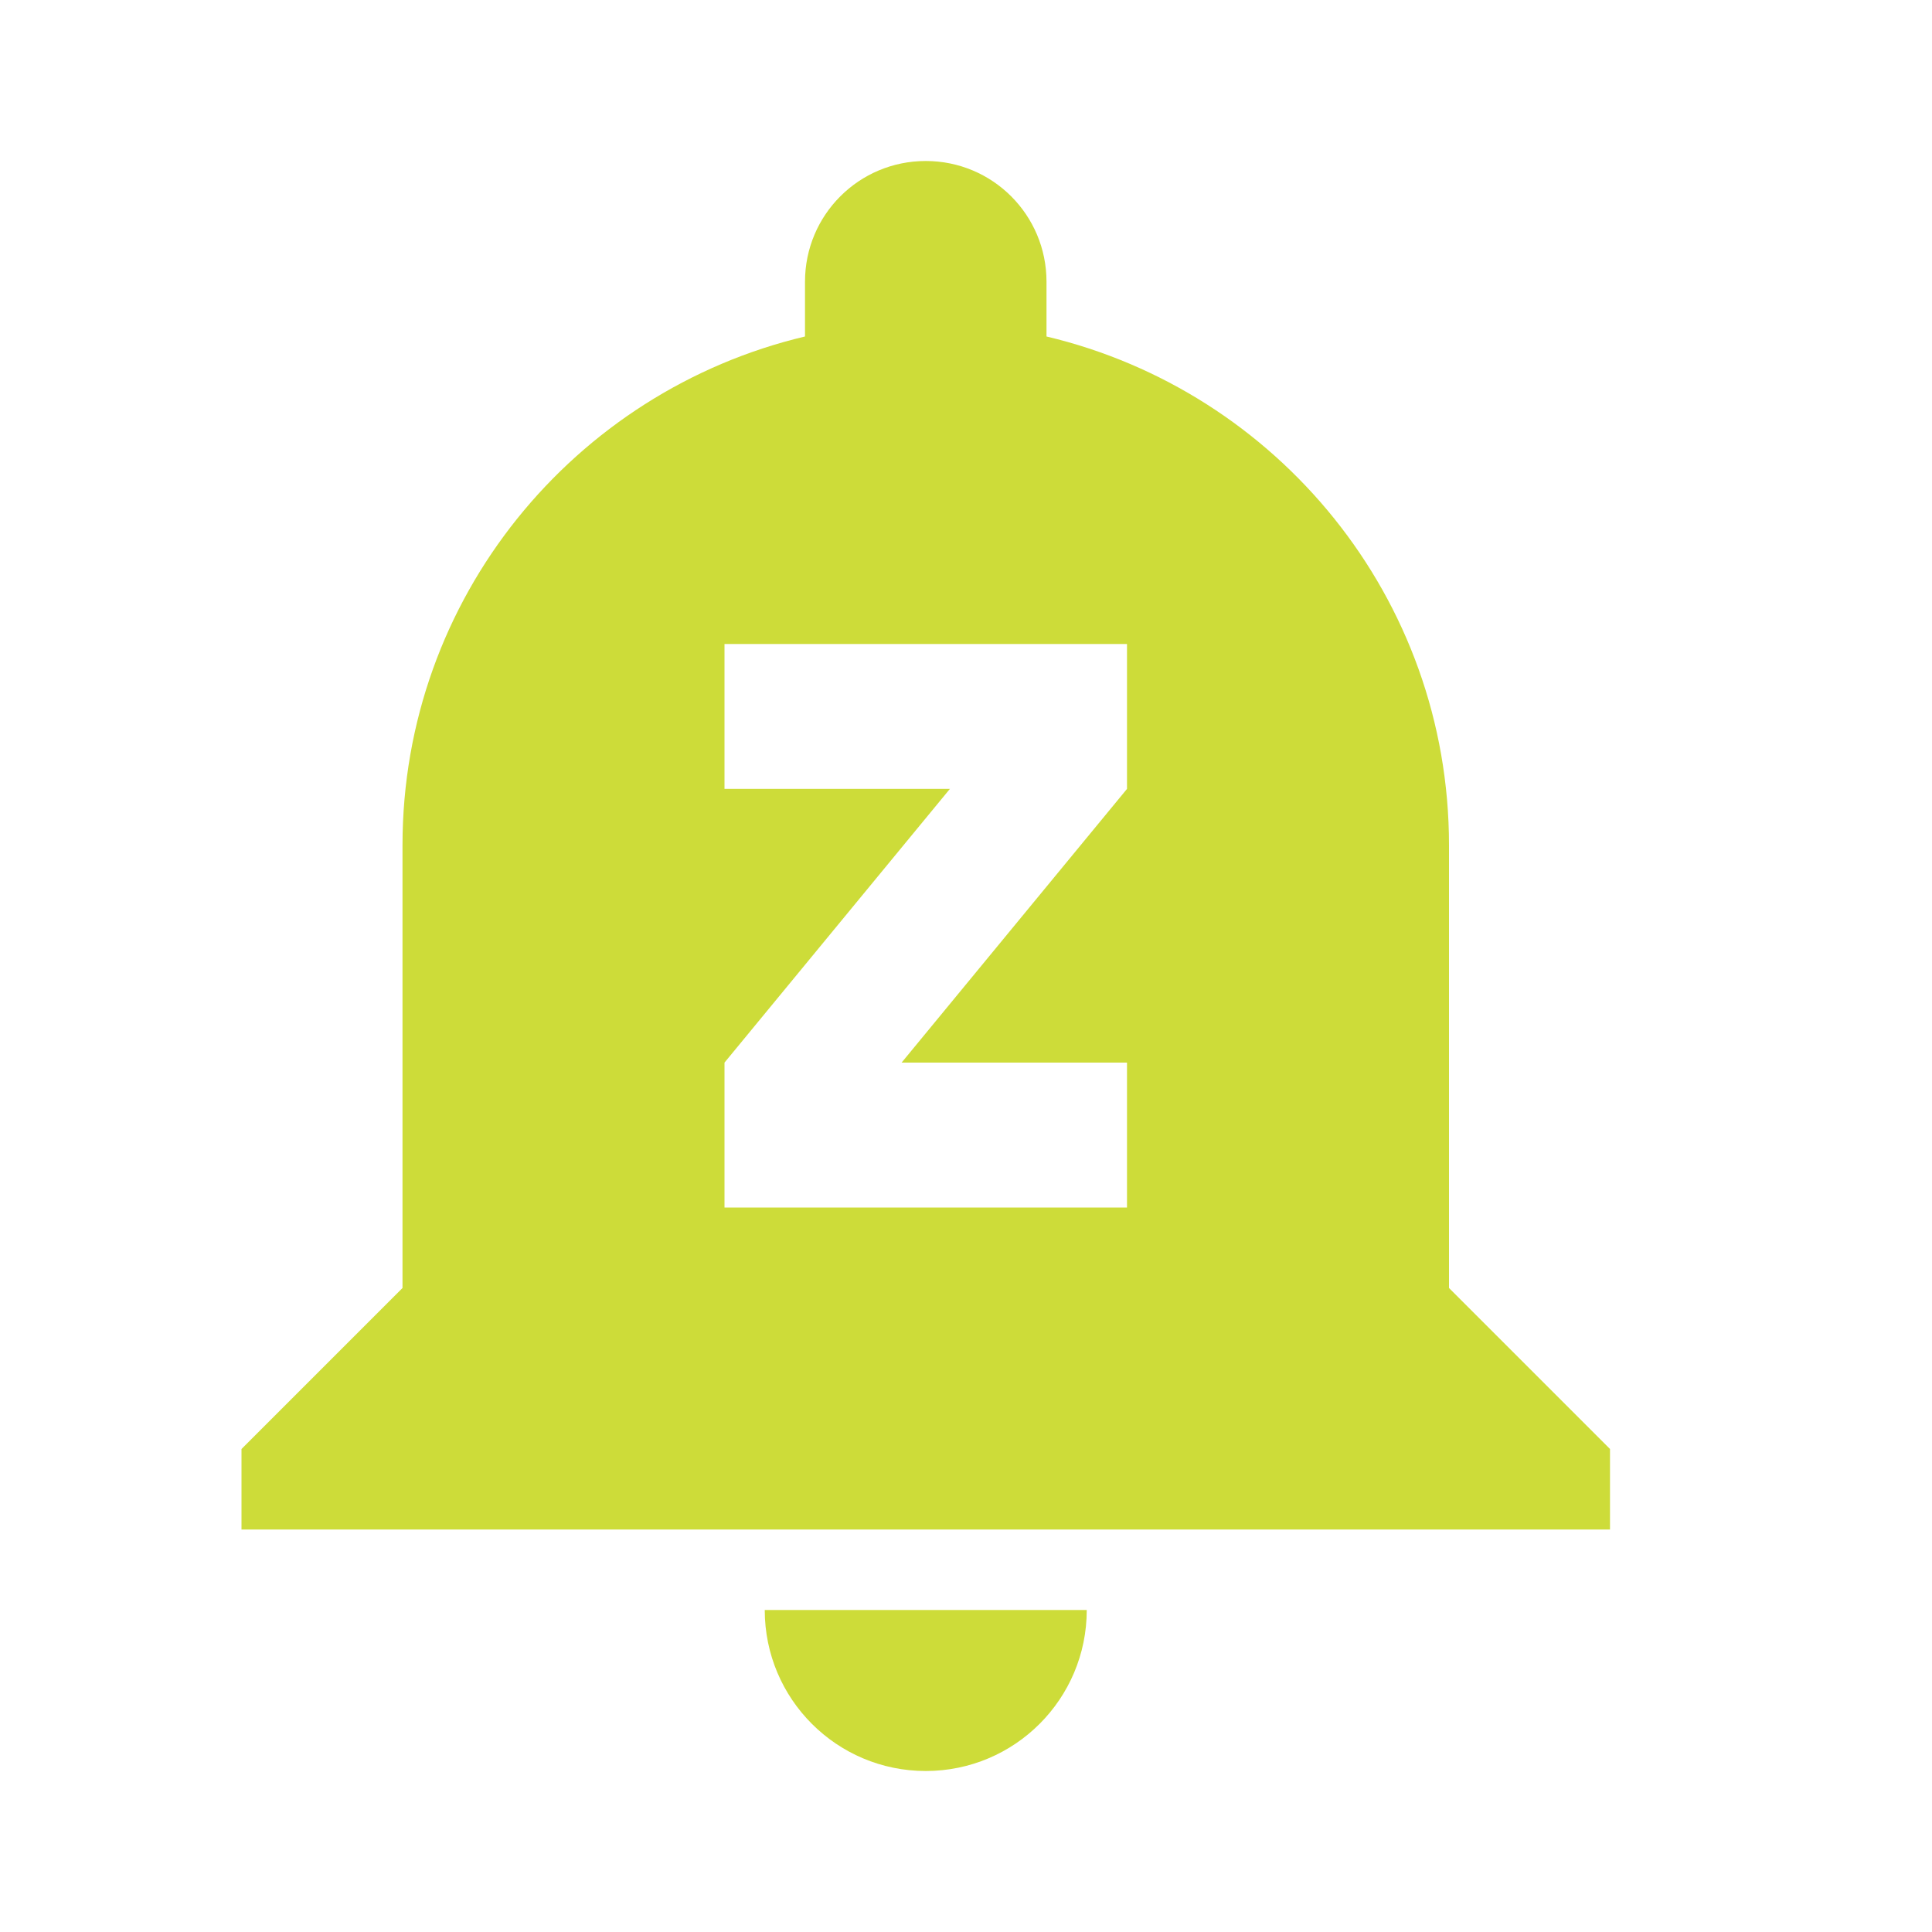 <svg fill="#CDDC39" xmlns="http://www.w3.org/2000/svg" width="48" height="48" viewBox="0 0 48 48"><path d="M23 44c2.21 0 4-1.79 4-4h-8c0 2.21 1.79 4 4 4zm13-12V21c0-6.15-4.27-11.28-10-12.64V7c0-1.66-1.34-3-3-3s-3 1.34-3 3v1.36C14.27 9.72 10 14.85 10 21v11l-4 4v2h34v-2l-4-4zm-8-12.4l-5.6 6.8H28V30H18v-3.6l5.6-6.8H18V16h10v3.6z"/></svg>